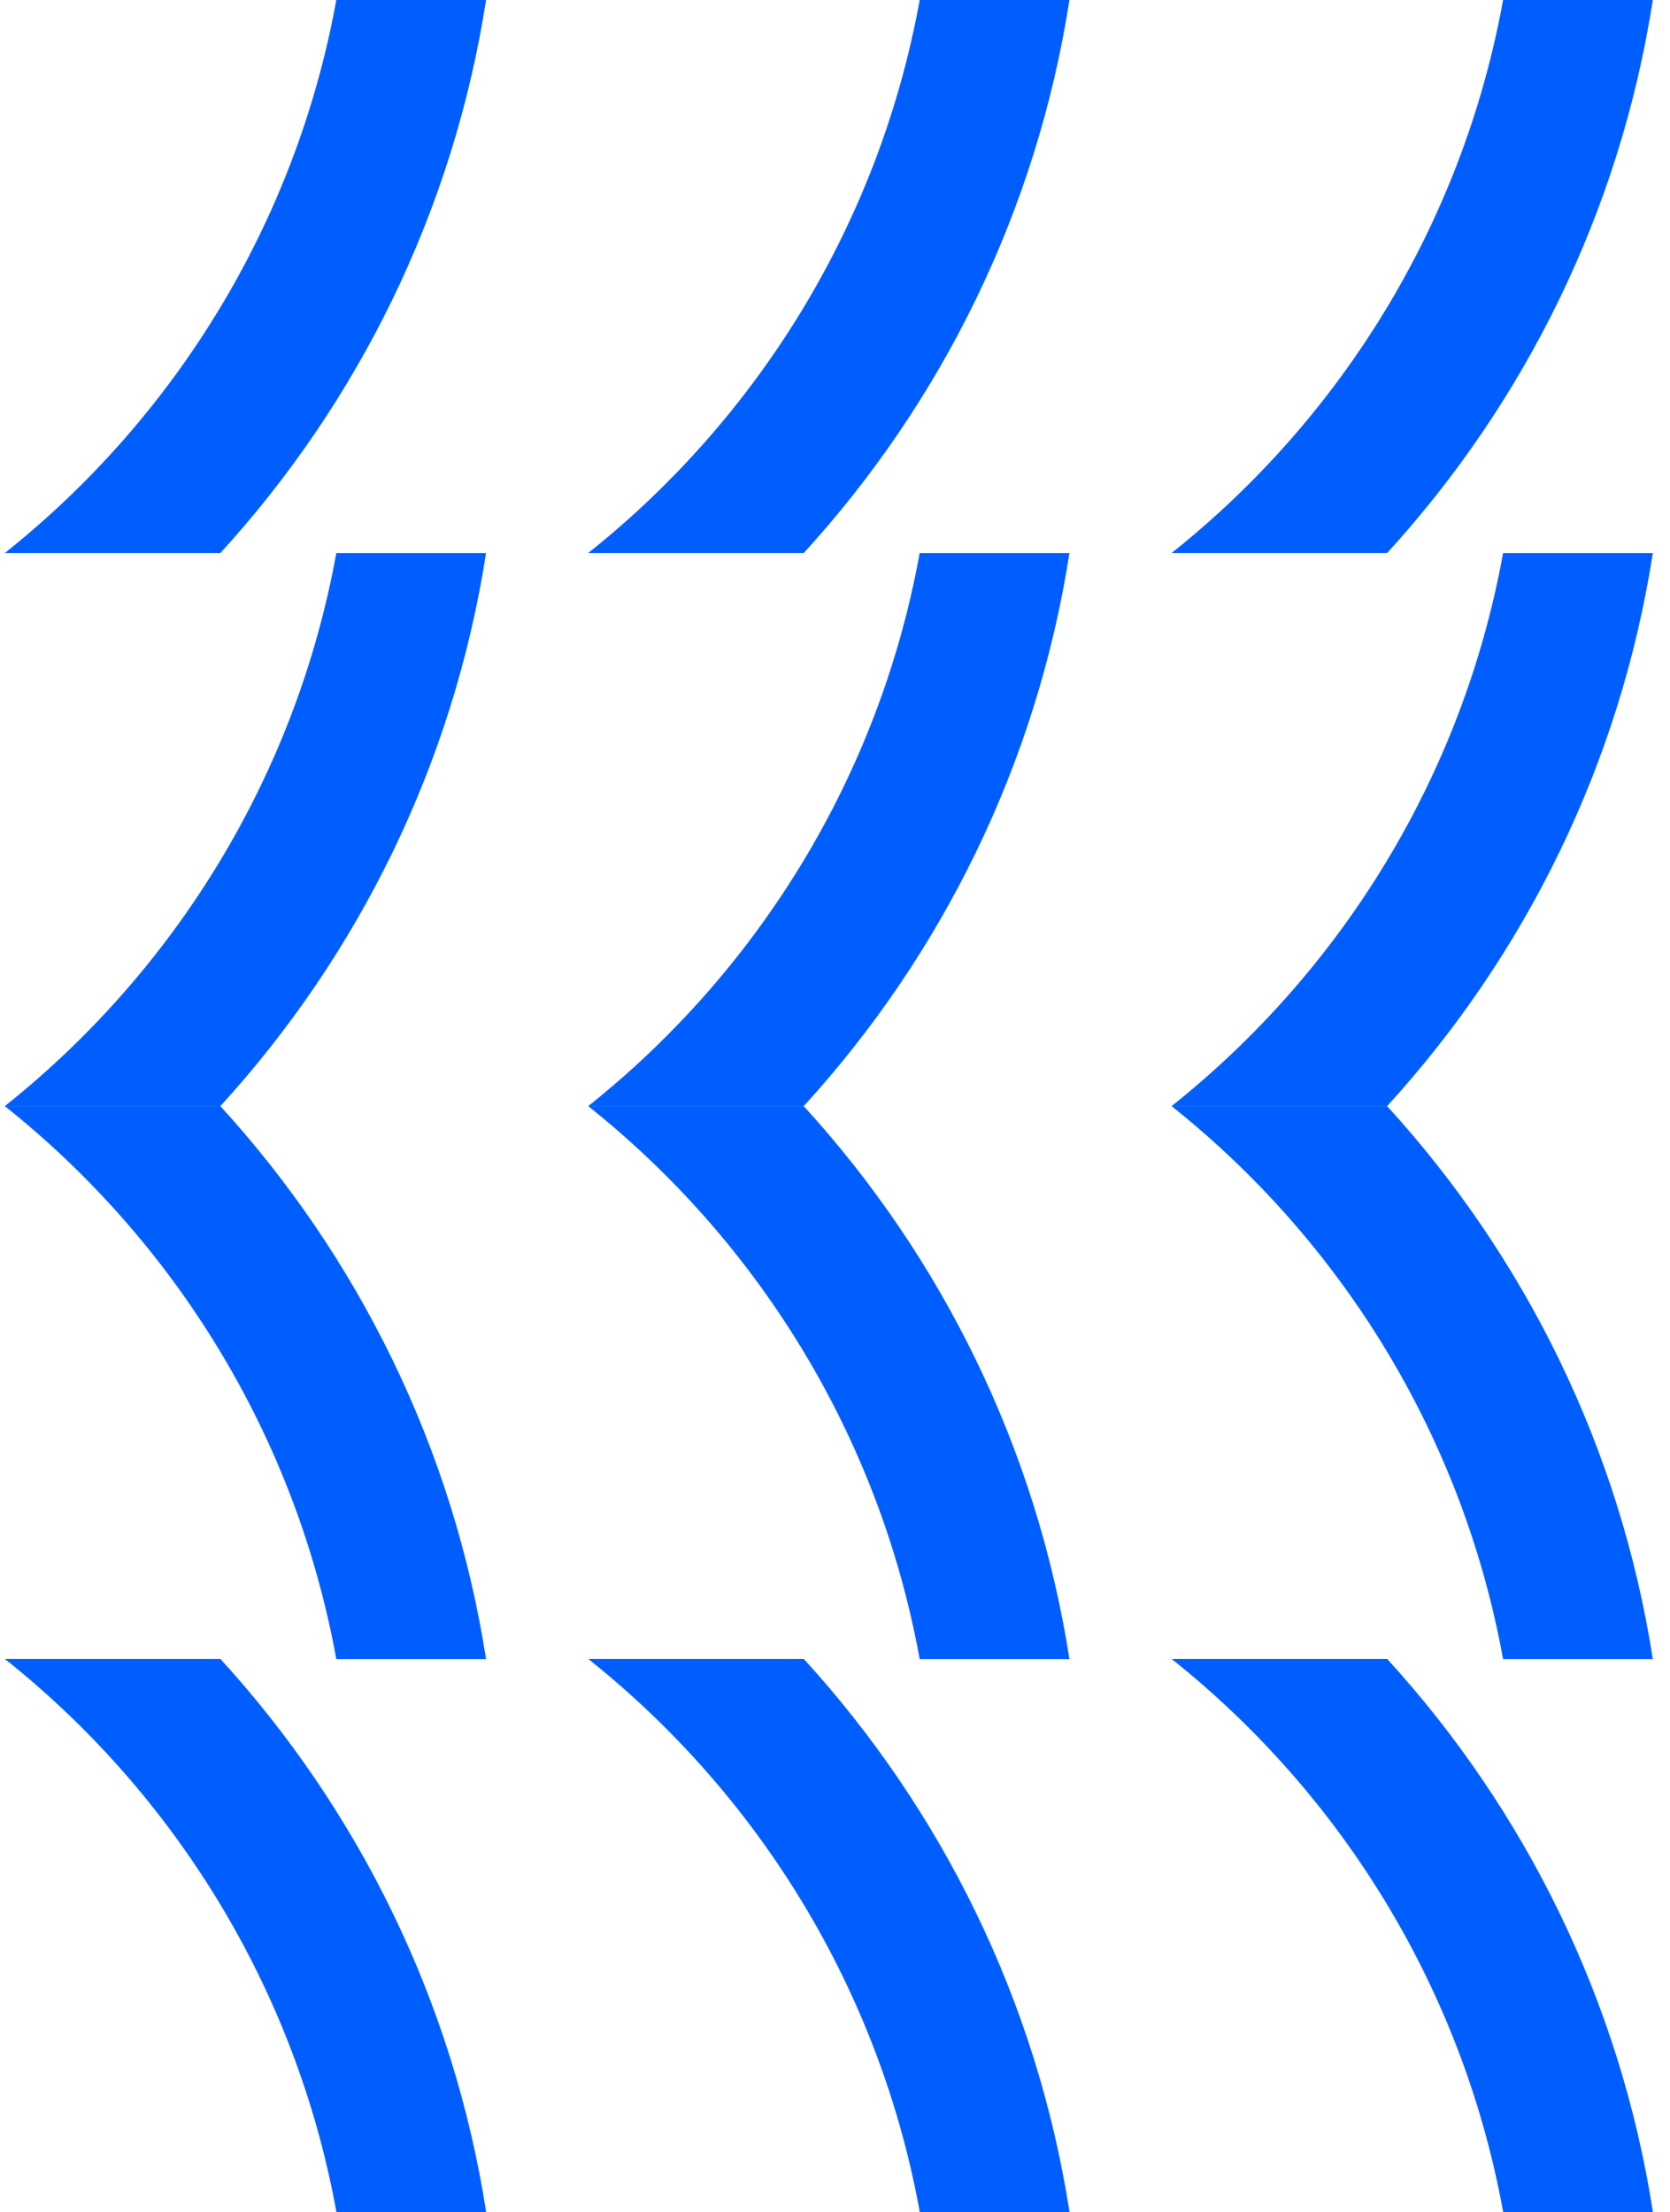 <svg width="317" height="420" viewBox="0 0 317 420" fill="none" xmlns="http://www.w3.org/2000/svg">
<path d="M63.857 419.963C56.18 377.669 33.23 340.695 0.928 314.963H41.84C68.012 343.623 86.044 379.842 92.281 419.963H63.857Z" fill="#005EFF"/>
<path d="M174.594 419.963C166.916 377.669 143.967 340.695 111.665 314.963H152.577C178.748 343.623 196.781 379.842 203.018 419.963H174.594Z" fill="#005EFF"/>
<path d="M285.332 419.963C277.655 377.669 254.705 340.695 222.403 314.963H263.315C289.487 343.623 307.519 379.842 313.756 419.963H285.332Z" fill="#005EFF"/>
<path d="M63.842 315C56.164 272.706 33.215 235.732 0.913 210H41.825C67.996 238.66 86.029 274.879 92.266 315H63.842Z" fill="#005EFF"/>
<path d="M174.578 315C166.901 272.706 143.951 235.732 111.649 210H152.561C178.733 238.66 196.765 274.879 203.002 315H174.578Z" fill="#005EFF"/>
<path d="M285.316 315C277.639 272.706 254.689 235.732 222.387 210H263.3C289.471 238.66 307.503 274.879 313.74 315H285.316Z" fill="#005EFF"/>
<path d="M63.842 105.006C56.164 147.3 33.215 184.274 0.913 210.006H41.825C67.996 181.346 86.029 145.127 92.266 105.006H63.842Z" fill="#005EFF"/>
<path d="M174.578 105.006C166.901 147.3 143.951 184.274 111.649 210.006H152.561C178.733 181.346 196.765 145.127 203.002 105.006H174.578Z" fill="#005EFF"/>
<path d="M285.316 105.006C277.639 147.3 254.689 184.274 222.387 210.006H263.3C289.471 181.346 307.503 145.127 313.74 105.006H285.316Z" fill="#005EFF"/>
<path d="M63.842 0C56.164 42.294 33.215 79.268 0.913 105H41.825C67.996 76.34 86.029 40.121 92.266 0H63.842Z" fill="#005EFF"/>
<path d="M174.578 0C166.901 42.294 143.951 79.268 111.649 105H152.561C178.733 76.34 196.765 40.121 203.002 0H174.578Z" fill="#005EFF"/>
<path d="M285.316 0C277.639 42.294 254.689 79.268 222.387 105H263.3C289.471 76.34 307.503 40.121 313.74 0H285.316Z" fill="#005EFF"/>
</svg>
